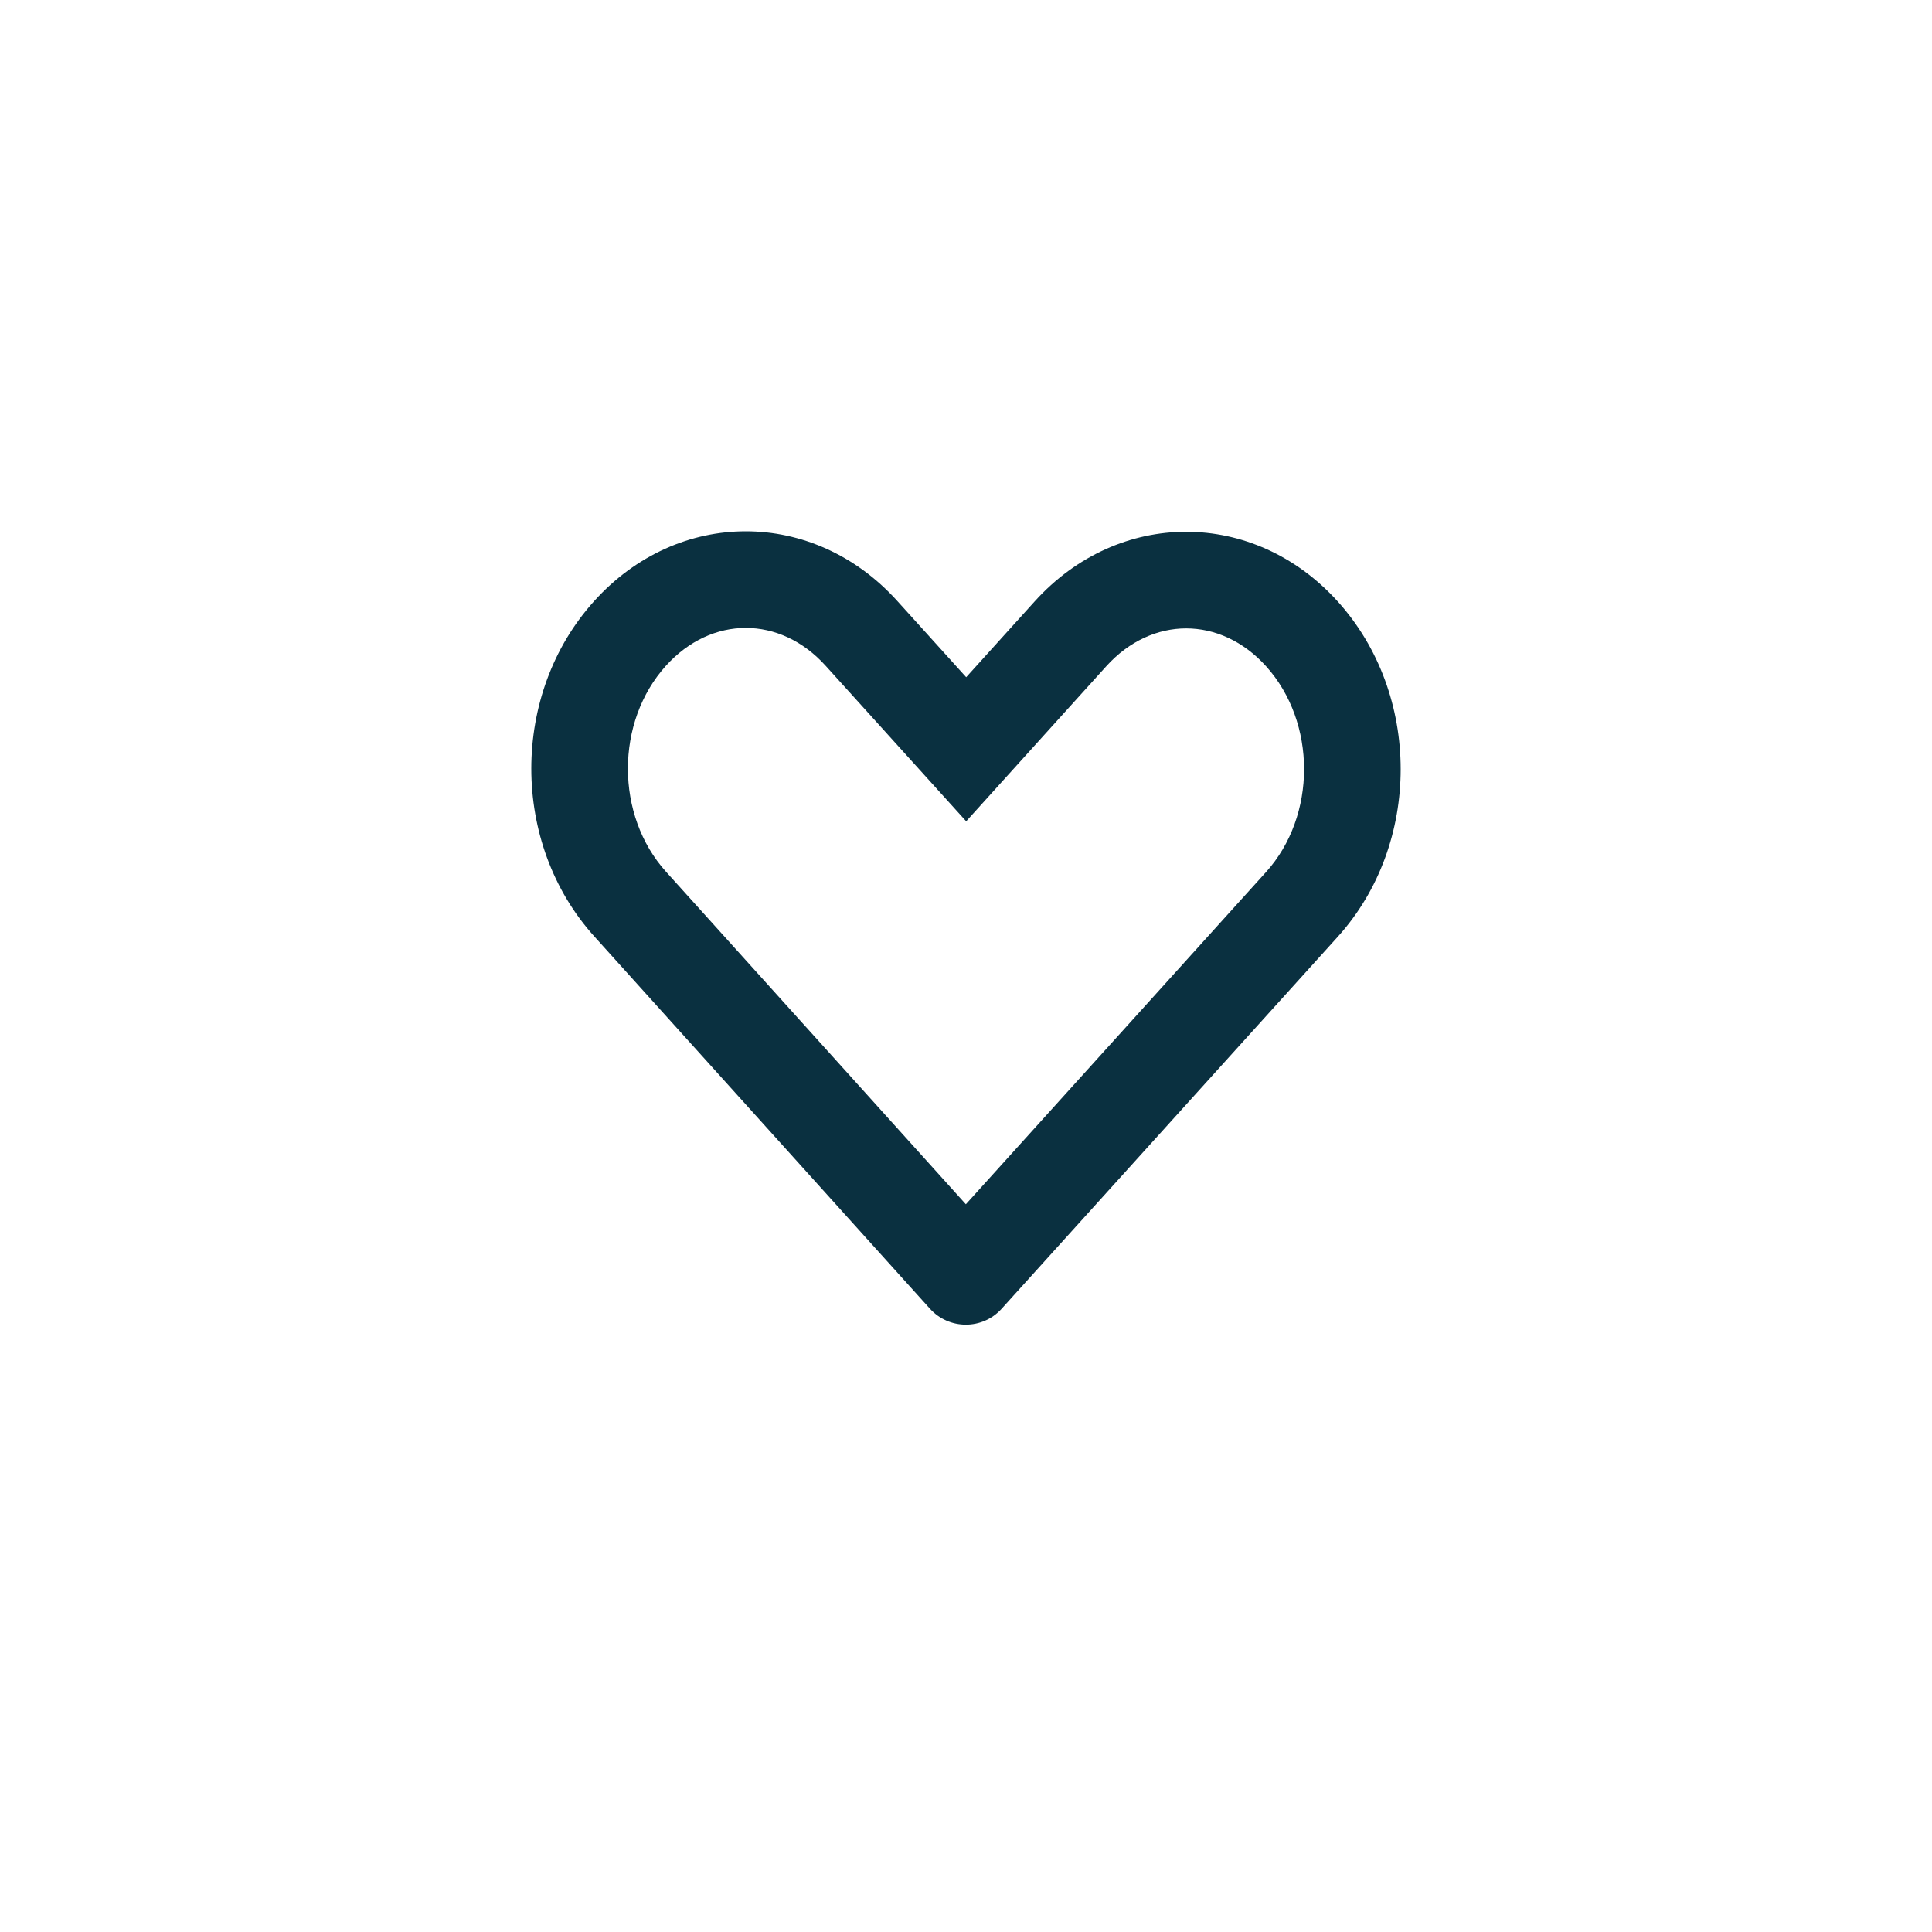 <svg width="40" height="40" viewBox="0 0 40 40" fill="none" xmlns="http://www.w3.org/2000/svg">
<g filter="url(#filter0_ddd_711_780)">
<path fill-rule="evenodd" clip-rule="evenodd" d="M20 36C29.389 36 37 28.389 37 19C37 9.611 29.389 2 20 2C10.611 2 3 9.611 3 19C3 28.389 10.611 36 20 36Z" fill="white"/>
</g>
<path fill-rule="evenodd" clip-rule="evenodd" d="M13.788 18.047L19.997 24.933L26.212 18.055C27.262 16.893 27.262 14.955 26.212 13.793L27.696 12.452C29.434 14.376 29.434 17.473 27.696 19.396L20.738 27.096C20.341 27.536 19.65 27.535 19.253 27.095L12.303 19.386C10.566 17.461 10.565 14.366 12.303 12.443C14.041 10.519 16.84 10.519 18.578 12.443L20.004 14.021L21.421 12.452C23.16 10.529 25.958 10.529 27.696 12.452L26.212 13.793C25.268 12.749 23.849 12.749 22.905 13.793L20.004 17.004L17.094 13.784C17.094 13.784 17.094 13.784 17.094 13.784C16.15 12.739 14.731 12.739 13.787 13.784C12.738 14.944 12.737 16.882 13.788 18.047ZM20.739 25.756L20.738 25.755L20.739 25.756Z" fill="#0A3040"/>
<defs>
<filter id="filter0_ddd_711_780" x="0" y="0" width="40" height="40" filterUnits="userSpaceOnUse" color-interpolation-filters="sRGB">
<feFlood flood-opacity="0" result="BackgroundImageFix"/>
<feColorMatrix in="SourceAlpha" type="matrix" values="0 0 0 0 0 0 0 0 0 0 0 0 0 0 0 0 0 0 127 0" result="hardAlpha"/>
<feOffset dy="1"/>
<feGaussianBlur stdDeviation="1.5"/>
<feColorMatrix type="matrix" values="0 0 0 0 0 0 0 0 0 0 0 0 0 0 0 0 0 0 0.2 0"/>
<feBlend mode="normal" in2="BackgroundImageFix" result="effect1_dropShadow_711_780"/>
<feColorMatrix in="SourceAlpha" type="matrix" values="0 0 0 0 0 0 0 0 0 0 0 0 0 0 0 0 0 0 127 0" result="hardAlpha"/>
<feOffset dy="2"/>
<feGaussianBlur stdDeviation="1"/>
<feColorMatrix type="matrix" values="0 0 0 0 0 0 0 0 0 0 0 0 0 0 0 0 0 0 0.12 0"/>
<feBlend mode="normal" in2="effect1_dropShadow_711_780" result="effect2_dropShadow_711_780"/>
<feColorMatrix in="SourceAlpha" type="matrix" values="0 0 0 0 0 0 0 0 0 0 0 0 0 0 0 0 0 0 127 0" result="hardAlpha"/>
<feOffset/>
<feGaussianBlur stdDeviation="1"/>
<feColorMatrix type="matrix" values="0 0 0 0 0 0 0 0 0 0 0 0 0 0 0 0 0 0 0.14 0"/>
<feBlend mode="normal" in2="effect2_dropShadow_711_780" result="effect3_dropShadow_711_780"/>
<feBlend mode="normal" in="SourceGraphic" in2="effect3_dropShadow_711_780" result="shape"/>
</filter>
</defs>
</svg>
